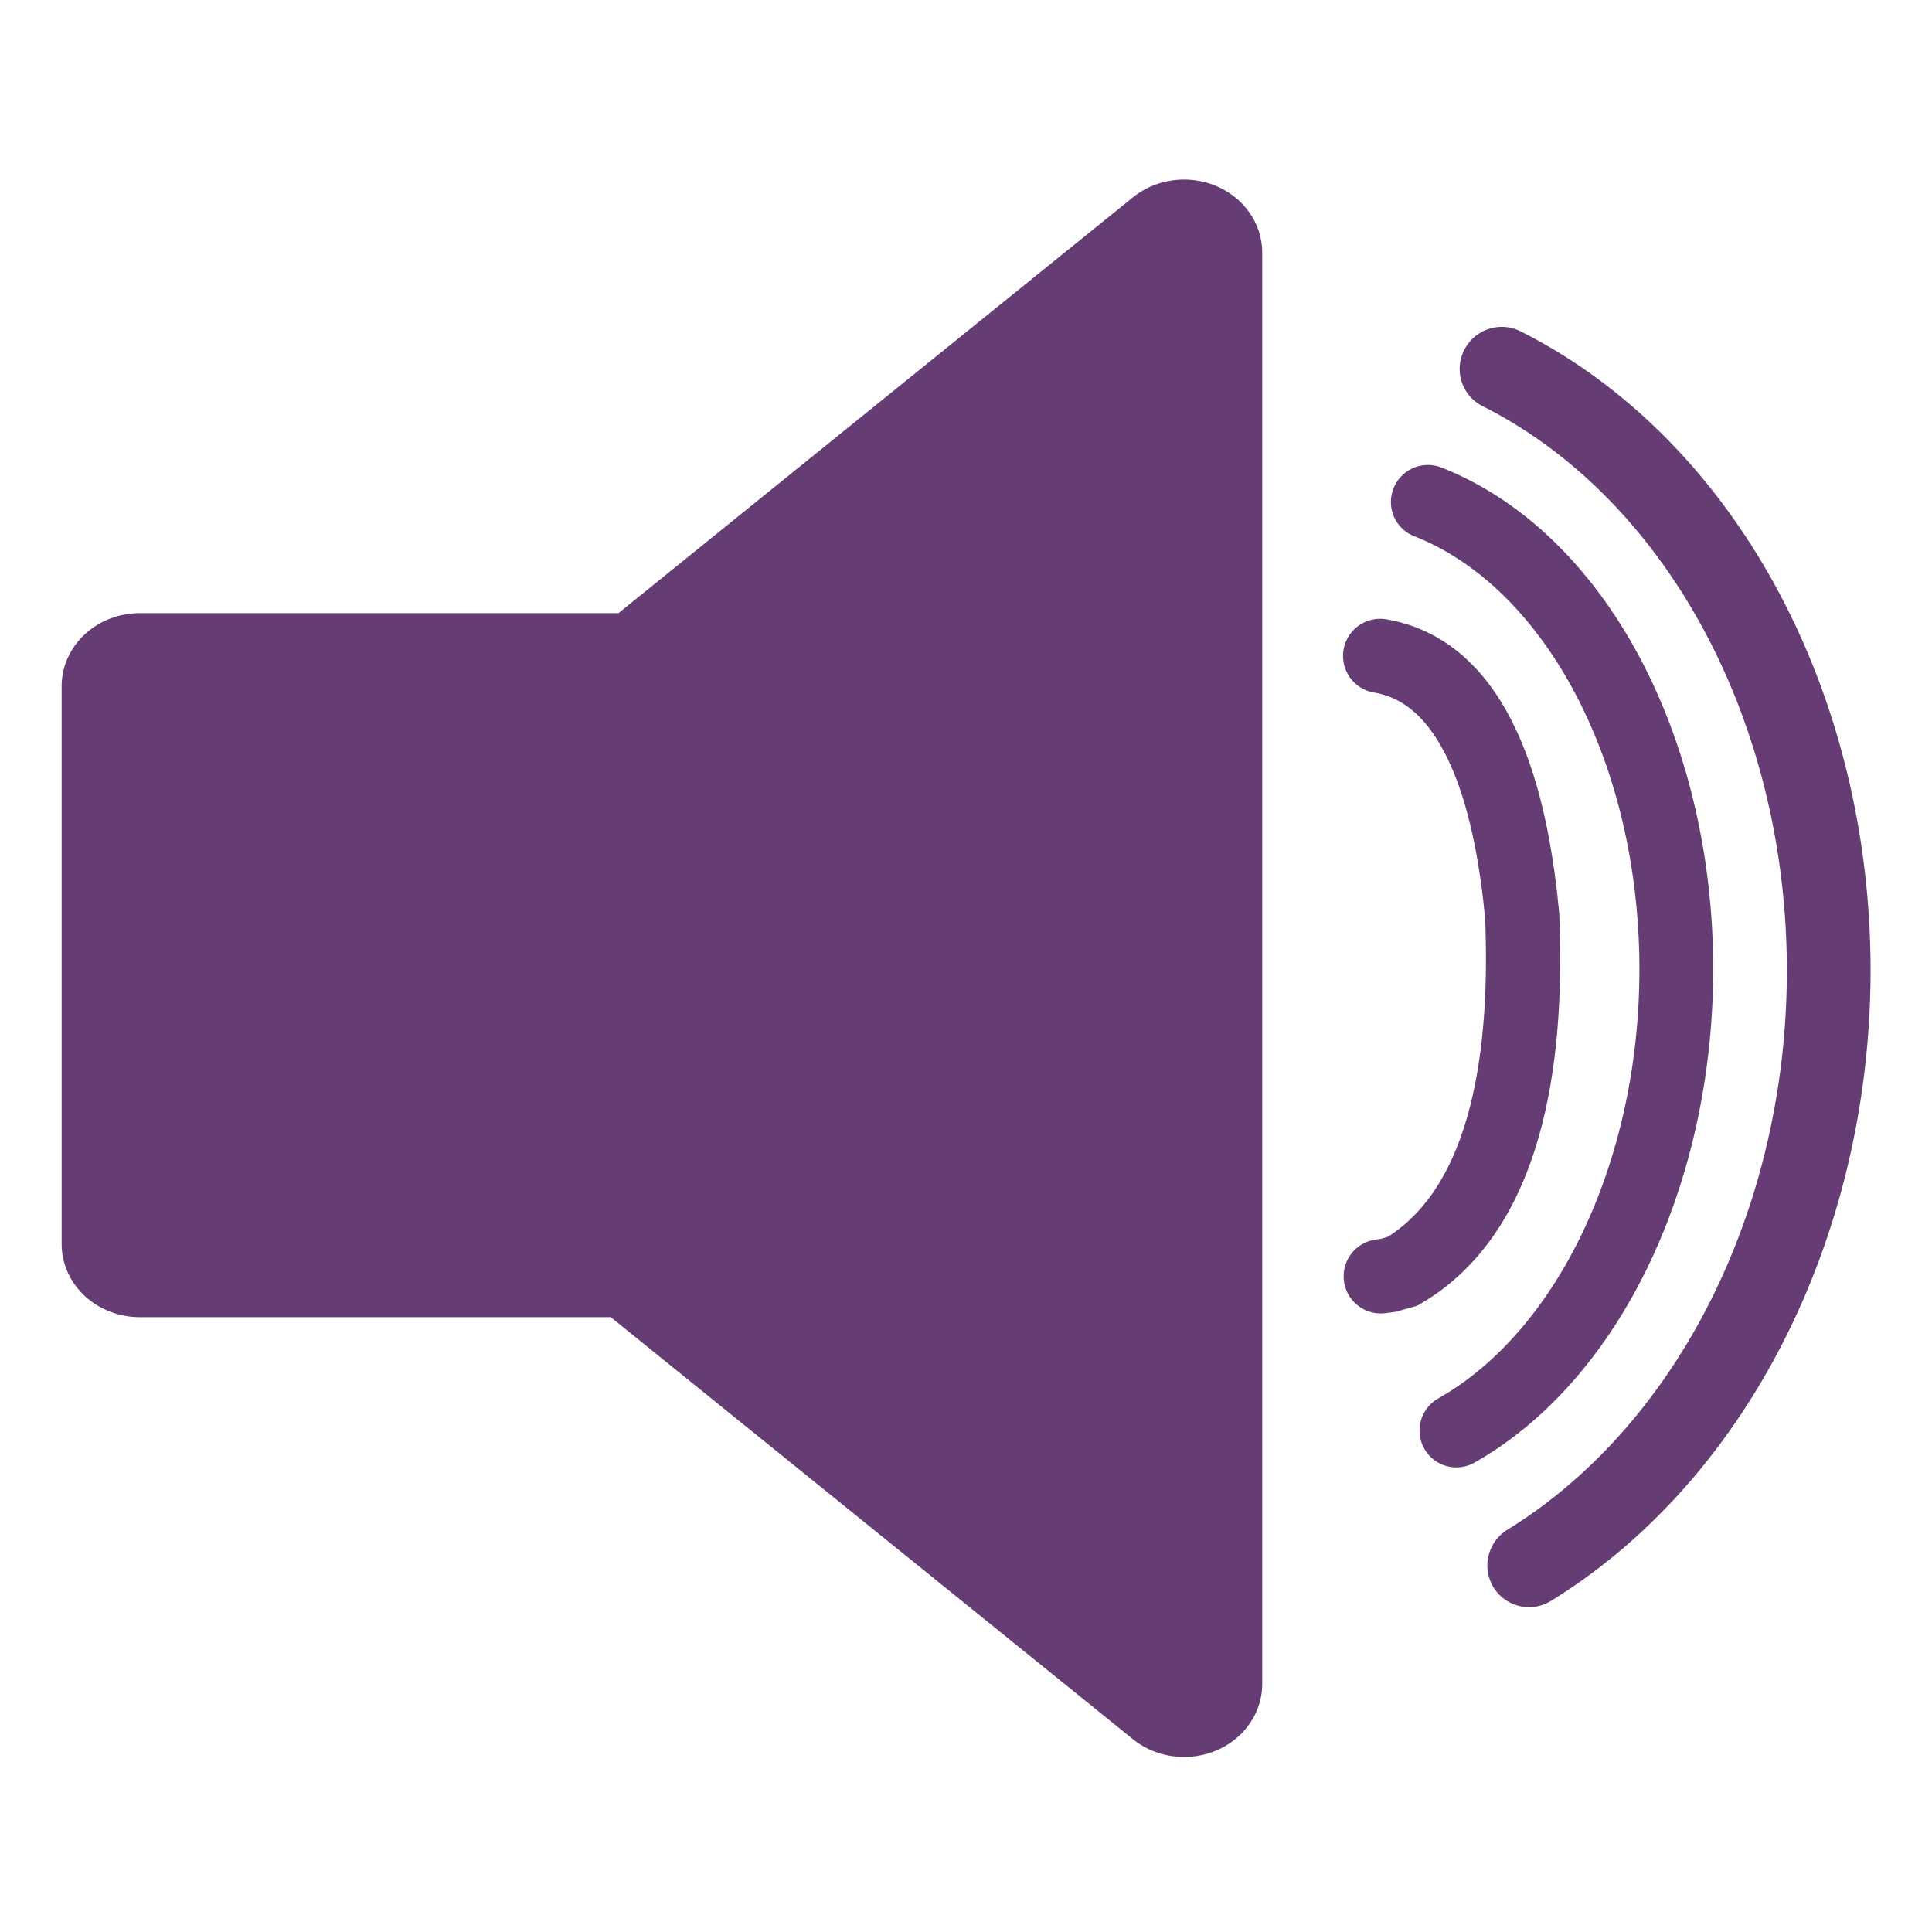 <?xml version="1.0" encoding="UTF-8" standalone="no"?>
<svg
   xmlns:dc="http://purl.org/dc/elements/1.1/"
   xmlns:cc="http://creativecommons.org/ns#"
   xmlns:rdf="http://www.w3.org/1999/02/22-rdf-syntax-ns#"
   xmlns:svg="http://www.w3.org/2000/svg"
   xmlns="http://www.w3.org/2000/svg"
   xmlns:sodipodi="http://sodipodi.sourceforge.net/DTD/sodipodi-0.dtd"
   xmlns:inkscape="http://www.inkscape.org/namespaces/inkscape"
   xml:space="preserve"
   version="1.0"
   id="layer1"
   width="16"
   height="16"
   viewBox="0 0 16 16"
   inkscape:version="0.92.5 (2060ec1f9f, 2020-04-08)"
   sodipodi:docname="unmute.svg"><defs
     id="defs3007" /><sodipodi:namedview
     pagecolor="#ffffff"
     bordercolor="#666666"
     borderopacity="1"
     objecttolerance="10"
     gridtolerance="10"
     guidetolerance="10"
     inkscape:pageopacity="0"
     inkscape:pageshadow="2"
     inkscape:window-width="1013"
     inkscape:window-height="555"
     id="namedview3005"
     showgrid="false"
     showguides="true"
     inkscape:guide-bbox="true"
     inkscape:zoom="21.3125"
     inkscape:cx="8"
     inkscape:cy="8"
     inkscape:window-x="166"
     inkscape:window-y="77"
     inkscape:window-maximized="0"
     inkscape:current-layer="layer2"
     inkscape:snap-smooth-nodes="false"
     inkscape:object-paths="false"
     showborder="true"
     fit-margin-top="0"
     fit-margin-left="0"
     fit-margin-right="0"
     fit-margin-bottom="0"
     inkscape:pagecheckerboard="true"
     inkscape:showpageshadow="false"><sodipodi:guide
       orientation="0,1"
       position="39.596,322.695"
       id="guide3009"
       inkscape:locked="false" /><sodipodi:guide
       orientation="0,1"
       position="115.748,160.705"
       id="guide3011"
       inkscape:locked="false" /><sodipodi:guide
       orientation="1,0"
       position="321.449,190.366"
       id="guide3005"
       inkscape:locked="false" /><sodipodi:guide
       orientation="1,0"
       position="459.739,166.483"
       id="guide3007"
       inkscape:locked="false" /></sodipodi:namedview><g
     inkscape:groupmode="layer"
     id="layer3"
     inkscape:label="Layer 2"
     style="display:inline"
     transform="translate(-2.896,-27.96)" /><g
     inkscape:groupmode="layer"
     id="layer2"
     inkscape:label="Layer 1"
     style="display:inline"
     transform="translate(-2.896,-27.96)"><g
       id="g831"
       transform="translate(0.509)"><polygon
         transform="matrix(0.259,0,0,0.242,1.991,26.72)"
         id="polygon1"
         points="6,47.699 21.989,47.699 39.389,62.75 39.389,13.769 22.235,28.606 6,28.606 "
         style="fill:#653c74;fill-opacity:1;stroke:#653c74;stroke-width:5;stroke-linejoin:round;stroke-opacity:1" /><g
         id="g824"><path
           style="fill:none;fill-opacity:1;stroke:#653c74;stroke-width:0.615;stroke-linecap:round;stroke-linejoin:miter;stroke-miterlimit:4;stroke-dasharray:none;stroke-opacity:1"
           d="m 13.817,33.392 c 0.869,0.148 1.098,1.339 1.176,2.151 0.043,1.037 -0.071,2.403 -0.99,2.945 l -0.12,0.034 -0.061,0.008"
           id="path4141"
           inkscape:connector-curvature="0" /><path
           style="display:inline;fill:none;fill-opacity:1;stroke:#653c74;stroke-width:0.611;stroke-linecap:round;stroke-miterlimit:4;stroke-dasharray:none;stroke-opacity:1"
           id="path4141-3"
           sodipodi:type="arc"
           sodipodi:cx="-35.893856"
           sodipodi:cy="13.899267"
           sodipodi:rx="4.0594449"
           sodipodi:ry="2.8360121"
           sodipodi:start="0.25941702"
           sodipodi:end="2.7569398"
           d="m -31.97,14.627 a 4.059,2.836 0 0 1 -3.67,2.103 4.059,2.836 0 0 1 -4.017,-1.766"
           transform="matrix(0.013,-1,1,0.01,0,0)"
           sodipodi:open="true" /><path
           style="display:inline;fill:none;fill-opacity:1;stroke:#653c74;stroke-width:0.693;stroke-linecap:round;stroke-miterlimit:4;stroke-dasharray:none;stroke-opacity:1"
           id="path4141-3-6"
           sodipodi:type="arc"
           sodipodi:cx="-35.934986"
           sodipodi:cy="13.652756"
           sodipodi:rx="5.4437408"
           sodipodi:ry="4.4170432"
           sodipodi:start="0.37840665"
           sodipodi:end="2.6692294"
           d="m -30.876,15.285 a 5.444,4.417 0 0 1 -4.803,2.78 5.444,4.417 0 0 1 -5.103,-2.402"
           transform="matrix(0.015,-1,1,0.009,0,0)"
           sodipodi:open="true" /></g></g></g></svg>